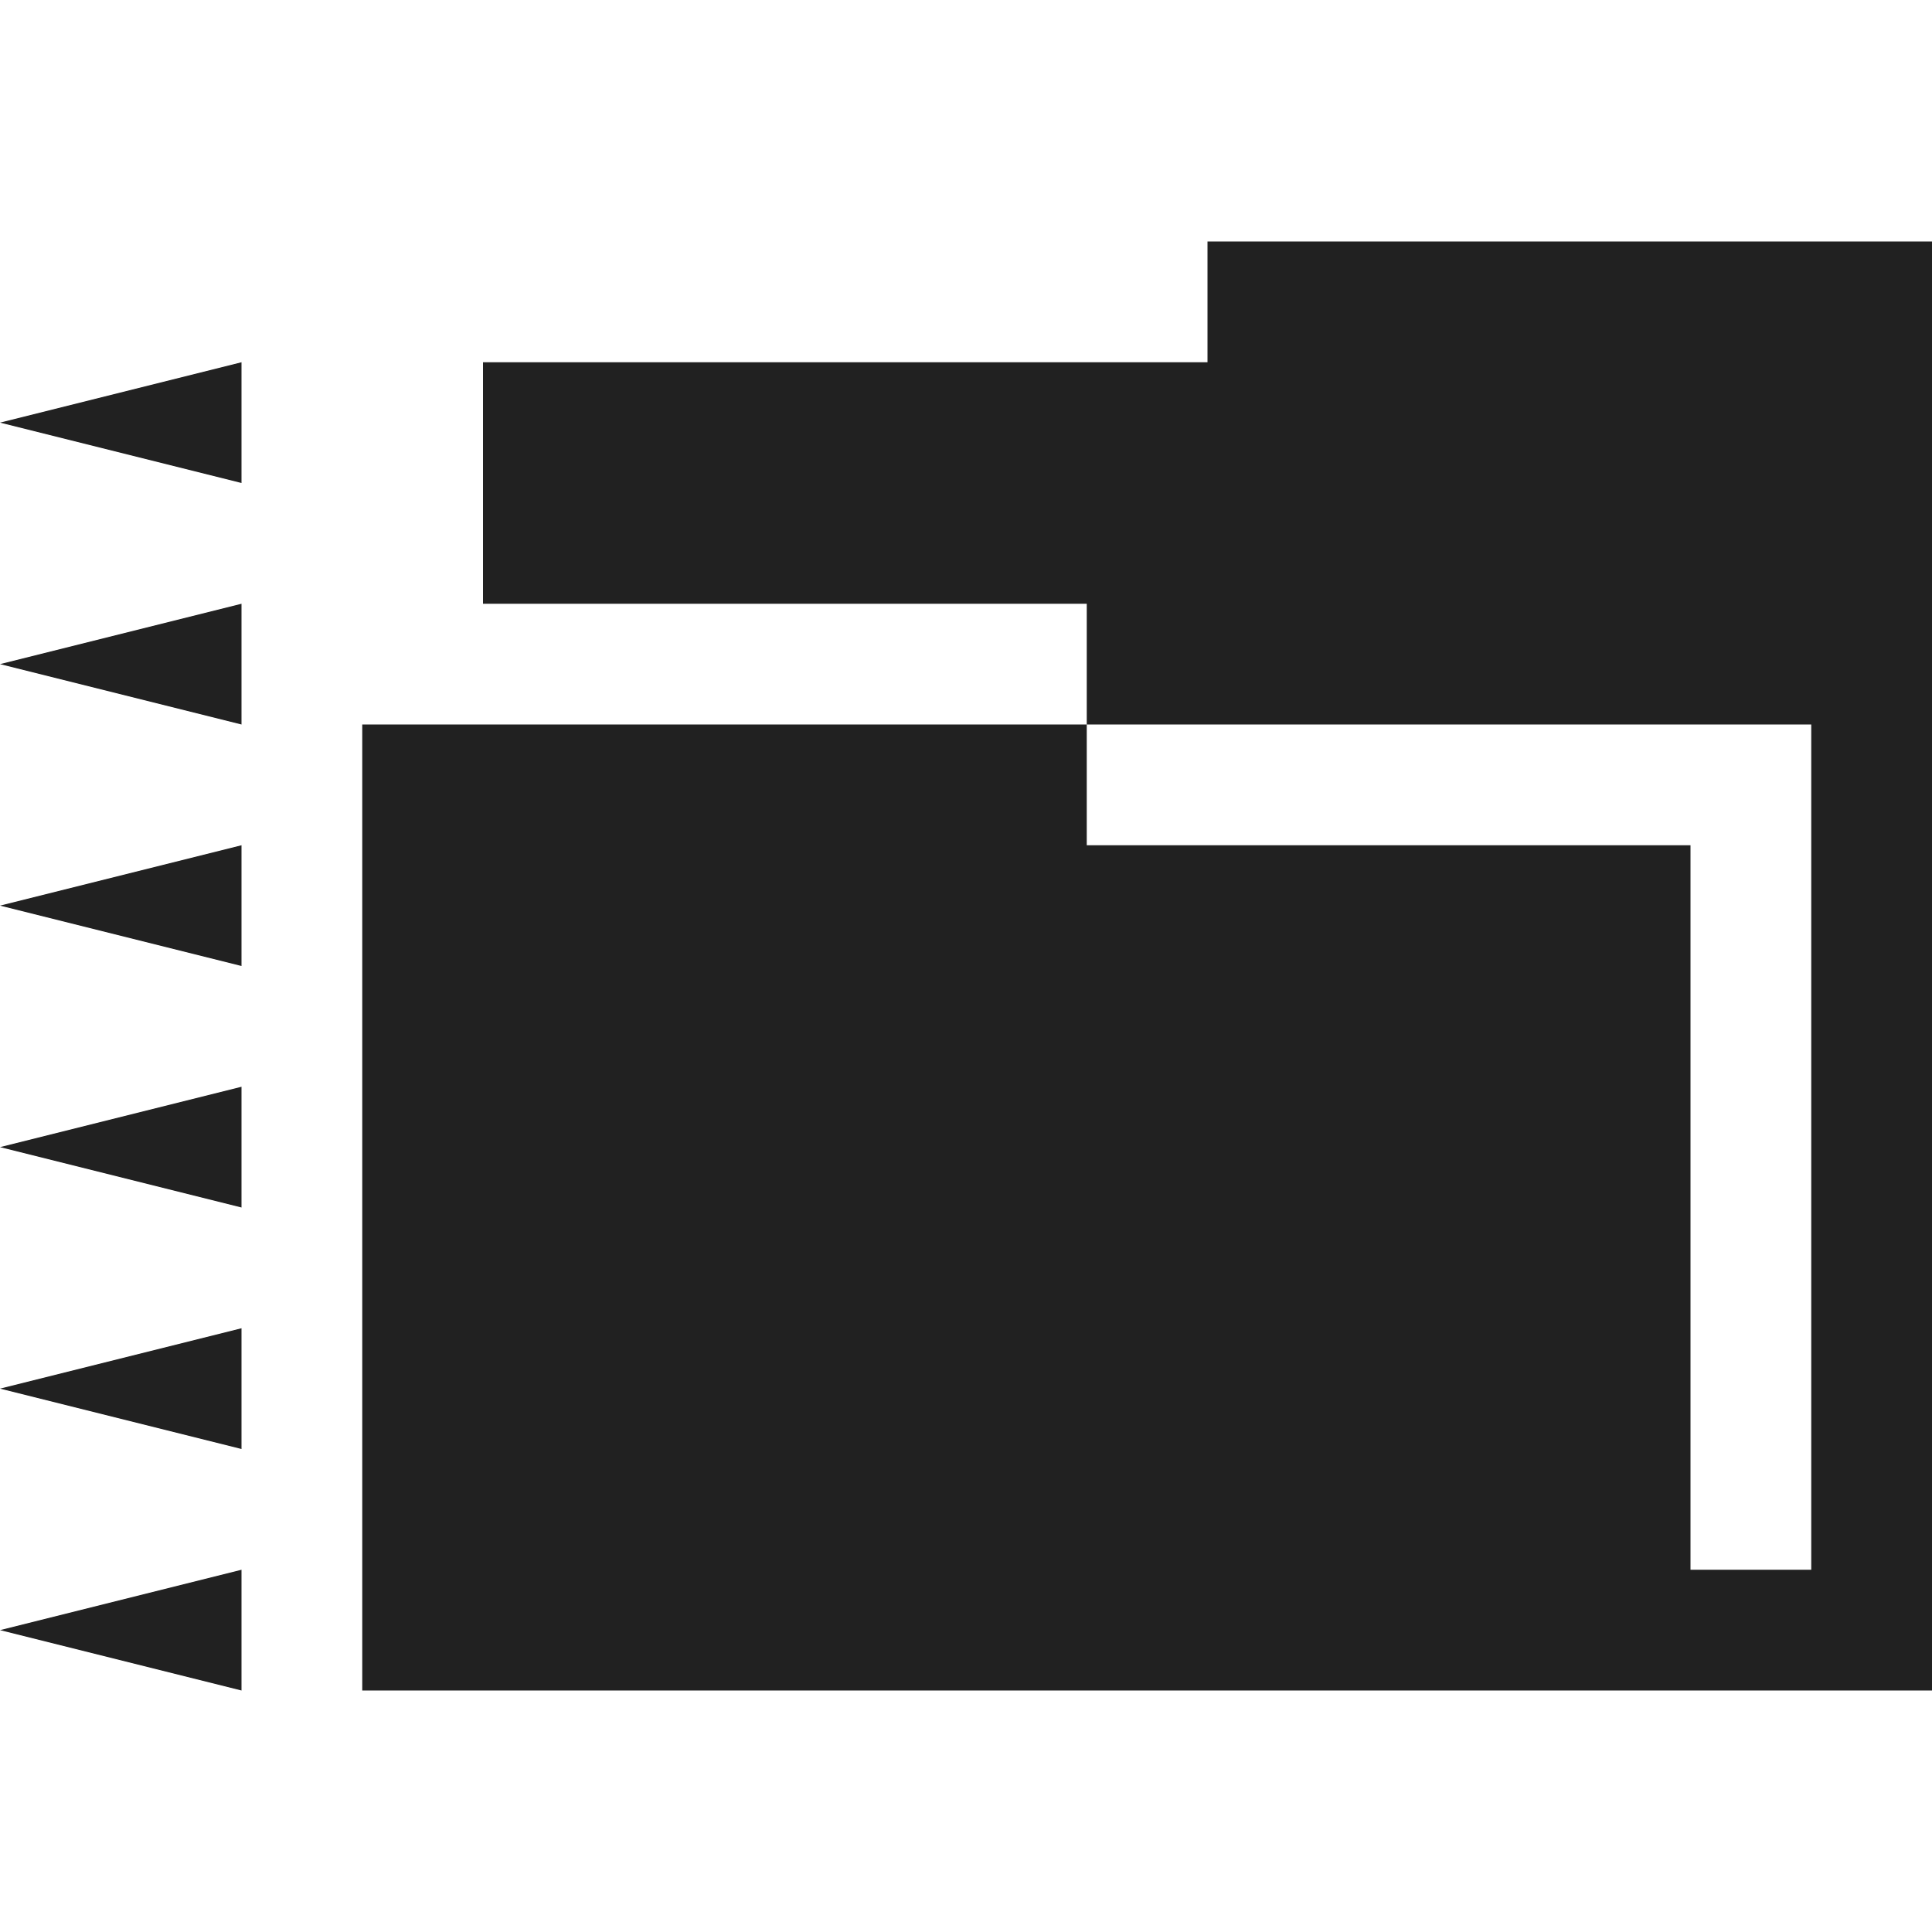 <?xml version="1.0" encoding="UTF-8" standalone="no"?>
<!-- Created with Inkscape (http://www.inkscape.org/) -->

<svg
   xmlns:dc="http://purl.org/dc/elements/1.1/"
   xmlns:cc="http://creativecommons.org/ns#"
   xmlns:rdf="http://www.w3.org/1999/02/22-rdf-syntax-ns#"
   xmlns:svg="http://www.w3.org/2000/svg"
   xmlns="http://www.w3.org/2000/svg"
   xmlns:sodipodi="http://sodipodi.sourceforge.net/DTD/sodipodi-0.dtd"
   xmlns:inkscape="http://www.inkscape.org/namespaces/inkscape"
   version="1.1"
   width="16"
   height="16"
   id="svg13094"
   inkscape:version="0.48.4 r9939"
   sodipodi:docname="folder-move.svg"
   inkscape:export-filename="folder.png"
   inkscape:export-xdpi="90"
   inkscape:export-ydpi="90">
  <sodipodi:namedview
     pagecolor="#ffffff"
     bordercolor="#666666"
     borderopacity="1"
     objecttolerance="10"
     gridtolerance="10"
     guidetolerance="10"
     inkscape:pageopacity="0"
     inkscape:pageshadow="2"
     inkscape:window-width="1301"
     inkscape:window-height="744"
     id="namedview6"
     showgrid="true"
     inkscape:snap-bbox="true"
     inkscape:bbox-paths="true"
     inkscape:bbox-nodes="true"
     inkscape:snap-bbox-edge-midpoints="true"
     inkscape:snap-bbox-midpoints="true"
     inkscape:object-paths="true"
     inkscape:snap-intersection-paths="true"
     inkscape:object-nodes="true"
     inkscape:snap-smooth-nodes="true"
     inkscape:snap-midpoints="true"
     inkscape:snap-object-midpoints="true"
     inkscape:snap-center="true"
     inkscape:zoom="29.5"
     inkscape:cx="4.7156893"
     inkscape:cy="6.9025281"
     inkscape:window-x="65"
     inkscape:window-y="24"
     inkscape:window-maximized="1"
     inkscape:current-layer="svg13094">
    <inkscape:grid
       type="xygrid"
       id="grid2983" />
  </sodipodi:namedview>
  <defs
     id="defs7" />
  <path
     sodipodi:nodetypes="ccccccccccccccccc"
     inkscape:connector-curvature="0"
     id="path2983"
     d="m 10,2 0,1 -6,0 0,2 5,0 0,1 6,0 0,7 -1,0 0,-6 -5,0 0,-1 -6,0 0,8 13,0 0,-12 z"
     style="fill:#212121;fill-opacity:1;fill-rule:nonzero" />
  <path
     style="fill:#212121;fill-opacity:1;stroke:none"
     d="M 0,3.5 2,4 2,3 z"
     id="rect3752"
     inkscape:connector-curvature="0"
     sodipodi:nodetypes="cccc" />
  <path
     sodipodi:nodetypes="cccc"
     inkscape:connector-curvature="0"
     id="path3757"
     d="M 0,5.5 2,6 2,5 z"
     style="fill:#212121;fill-opacity:1;stroke:none" />
  <path
     style="fill:#212121;fill-opacity:1;stroke:none"
     d="M 0,7.5 2,8 2,7 z"
     id="path3759"
     inkscape:connector-curvature="0"
     sodipodi:nodetypes="cccc" />
  <path
     sodipodi:nodetypes="cccc"
     inkscape:connector-curvature="0"
     id="path3761"
     d="M 0,9.5 2,10 2,9 z"
     style="fill:#212121;fill-opacity:1;stroke:none" />
  <path
     style="fill:#212121;fill-opacity:1;stroke:none"
     d="M 0,11.5 2,12 2,11 z"
     id="path3763"
     inkscape:connector-curvature="0"
     sodipodi:nodetypes="cccc" />
  <path
     sodipodi:nodetypes="cccc"
     inkscape:connector-curvature="0"
     id="path3765"
     d="M 0,13.5 2,14 2,13 z"
     style="fill:#212121;fill-opacity:1;stroke:none" />
</svg>
